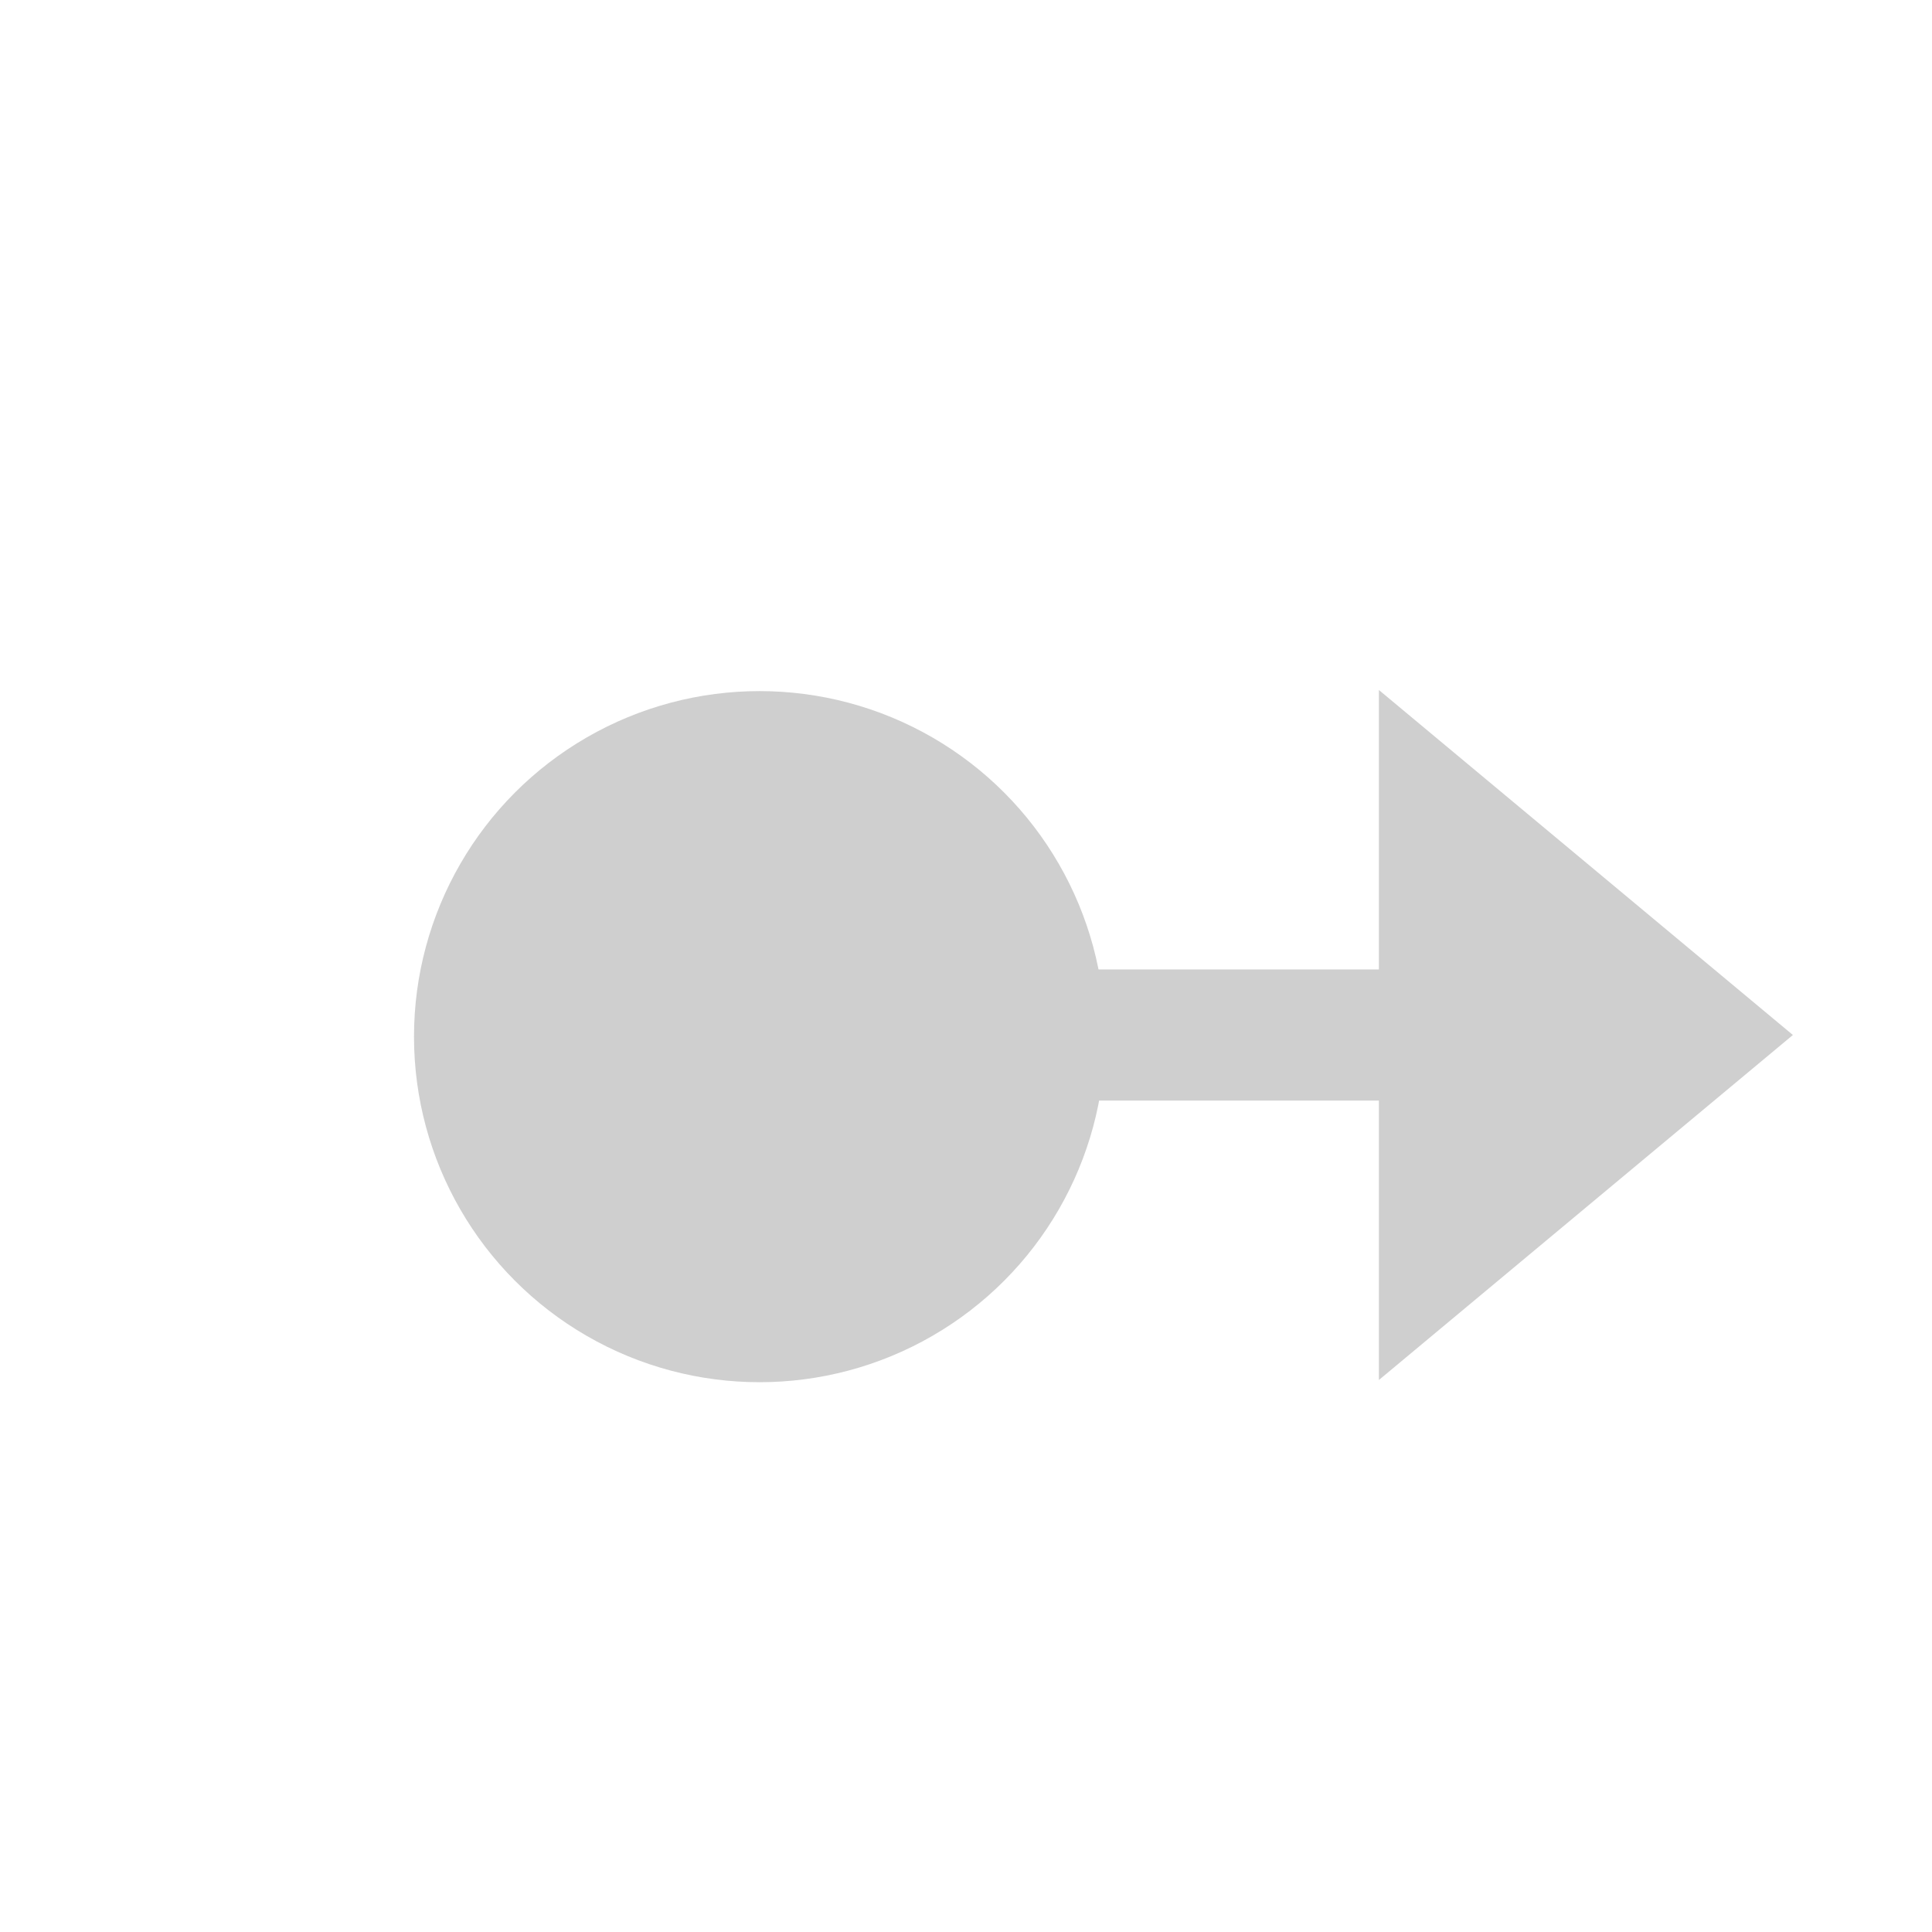 <?xml version="1.0" encoding="UTF-8" standalone="no"?><!DOCTYPE svg PUBLIC "-//W3C//DTD SVG 1.1//EN" "http://www.w3.org/Graphics/SVG/1.1/DTD/svg11.dtd"><svg width="100%" height="100%" viewBox="0 0 14 14" version="1.1" xmlns="http://www.w3.org/2000/svg" xmlns:xlink="http://www.w3.org/1999/xlink" xml:space="preserve" xmlns:serif="http://www.serif.com/" style="fill-rule:evenodd;clip-rule:evenodd;stroke-linecap:square;stroke-linejoin:round;stroke-miterlimit:1.5;"><g id="output-variable"><g id="float_variable"><circle cx="5.504" cy="7.512" r="2.504" style="fill:#cfcfcf;"/></g><g><path d="M12.992,7.5l-3,2.5l0,-5l3,2.5Z" style="fill:#cfcfcf;"/></g><g><path d="M7.591,7.5l2.901,-0" style="fill:none;stroke:#cfcfcf;stroke-width:0.95px;"/></g></g></svg>